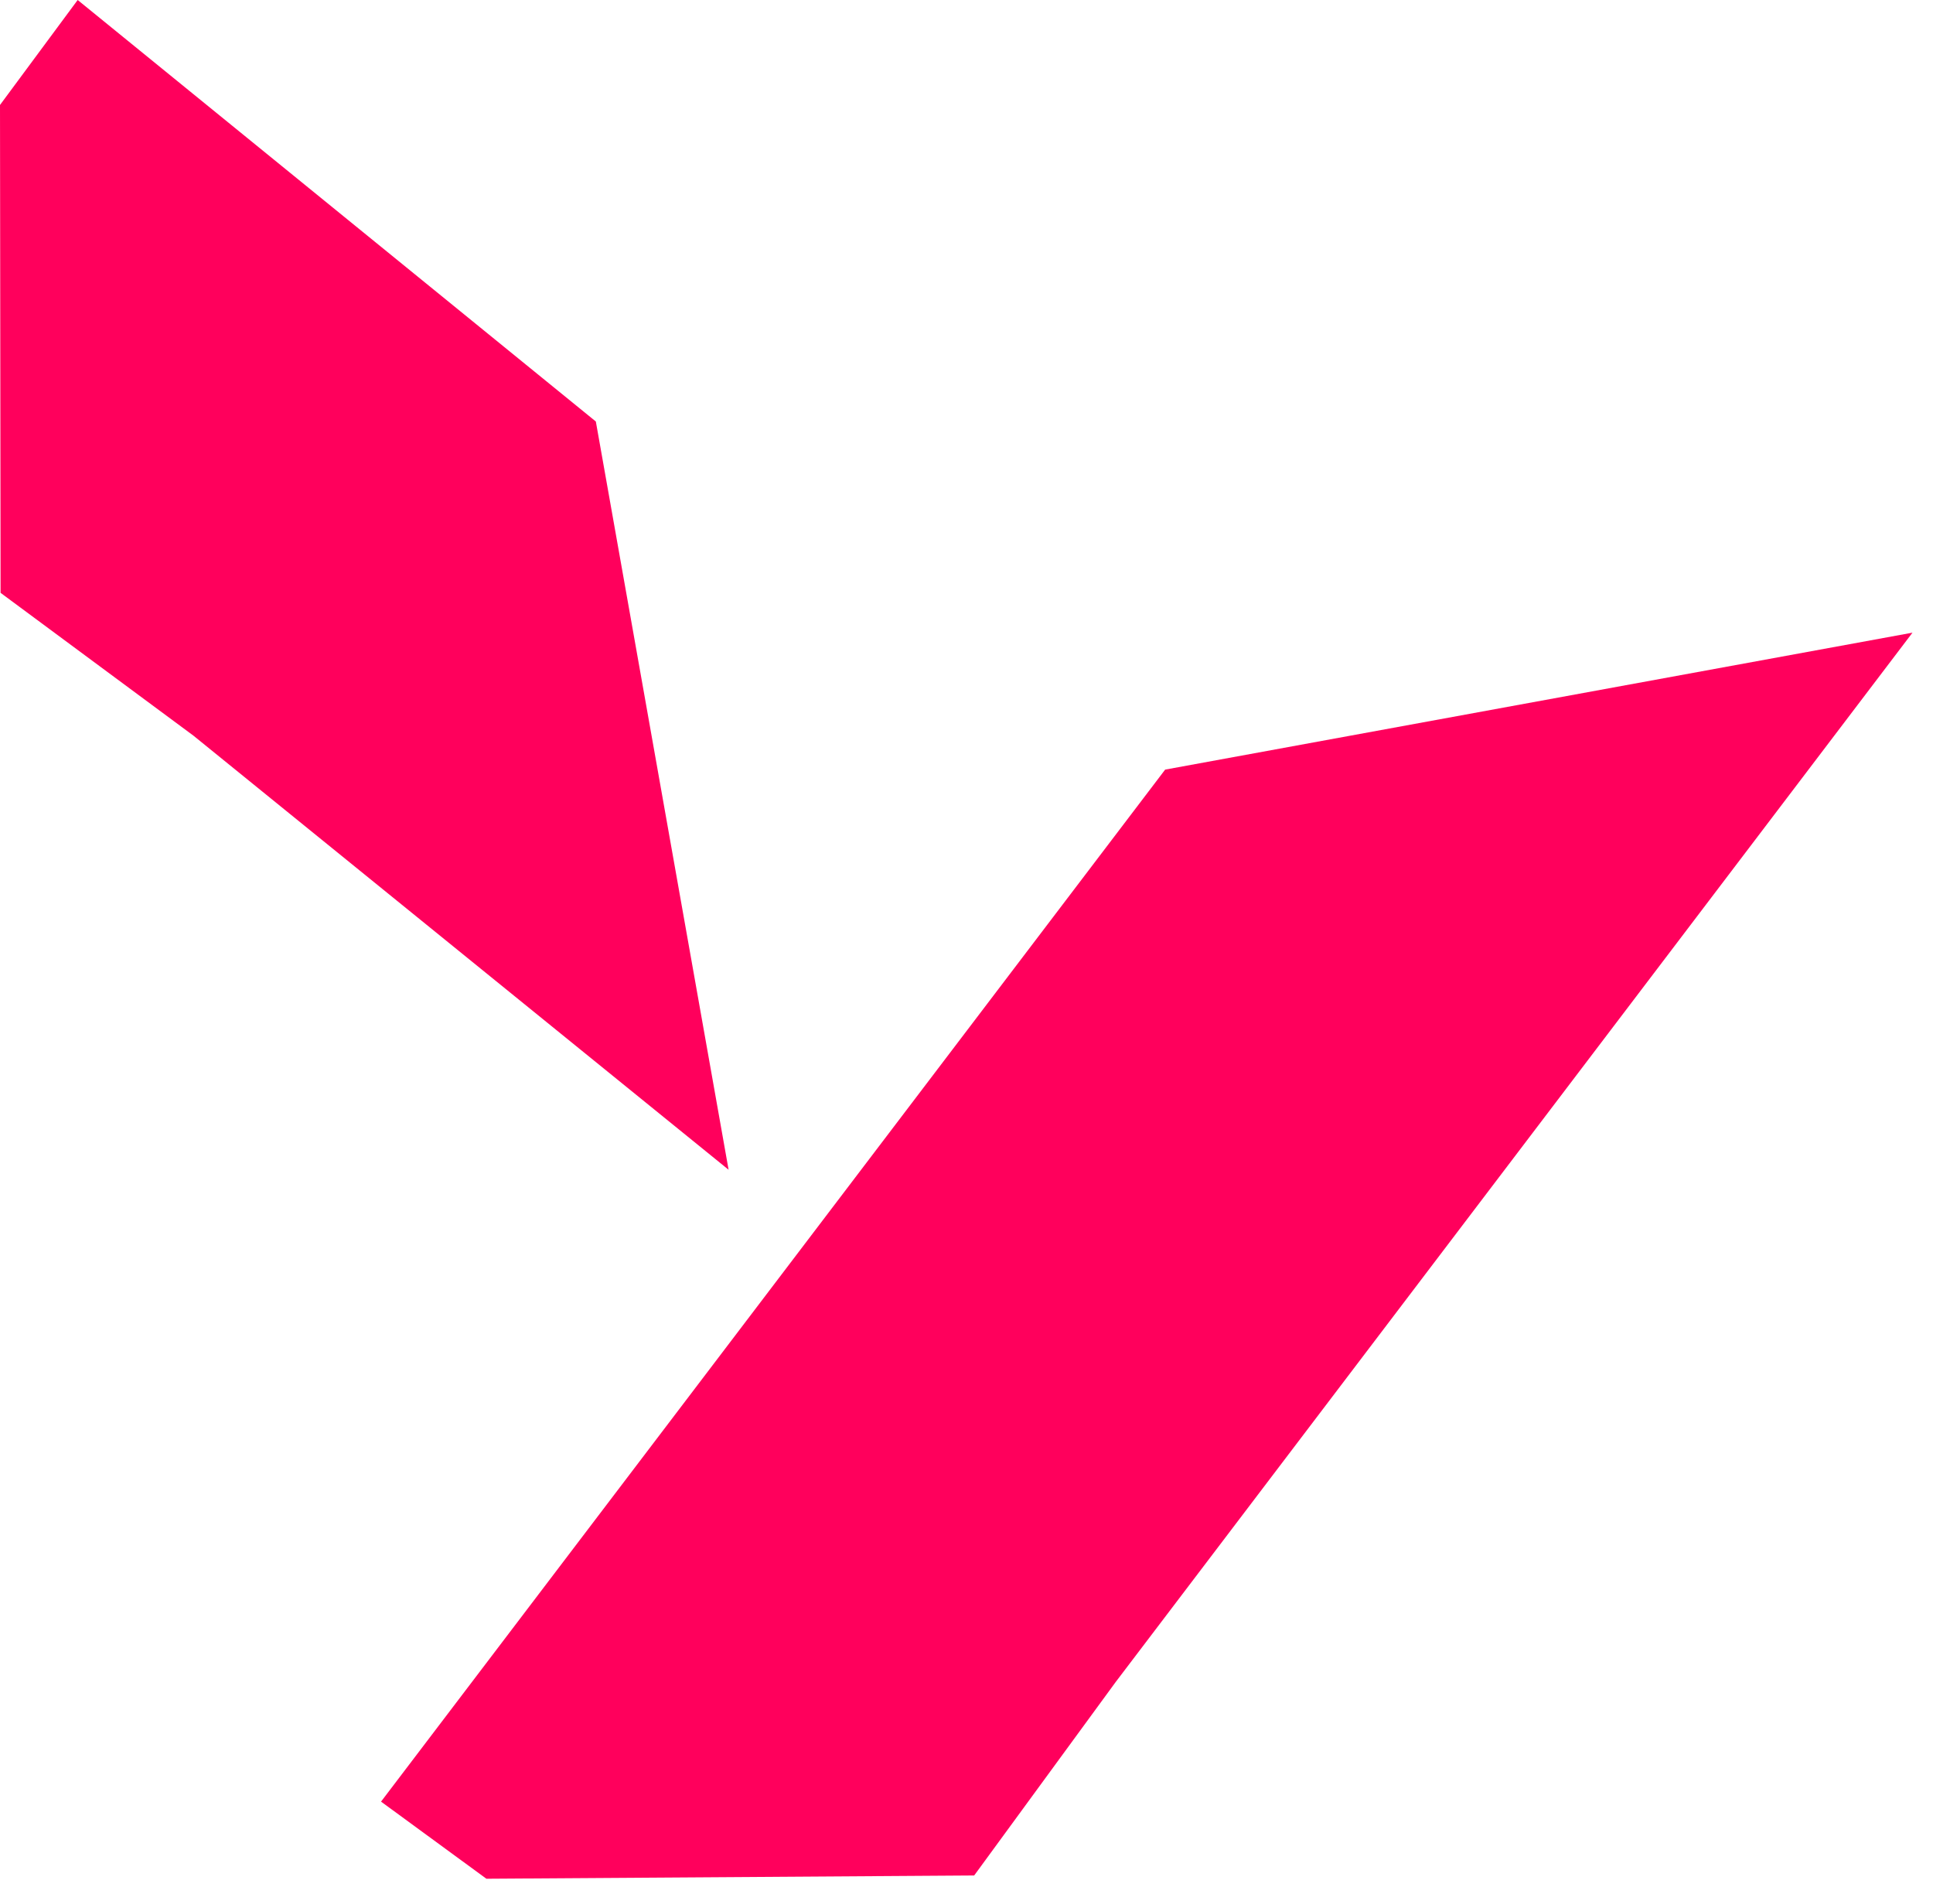 <svg width="65" height="64" viewBox="0 0 65 64" fill="none" xmlns="http://www.w3.org/2000/svg">
<path fill-rule="evenodd" clip-rule="evenodd" d="M0.019 19.931L0 3.529L2.612 0L20.036 14.171L24.5 39.327L6.504 24.732L0.019 19.931ZM32.758 63.053L16.356 63.163L12.813 60.57L39.18 25.874L64.31 21.27L37.523 56.54L32.758 63.053Z" fill="#FF005C" />
</svg>
